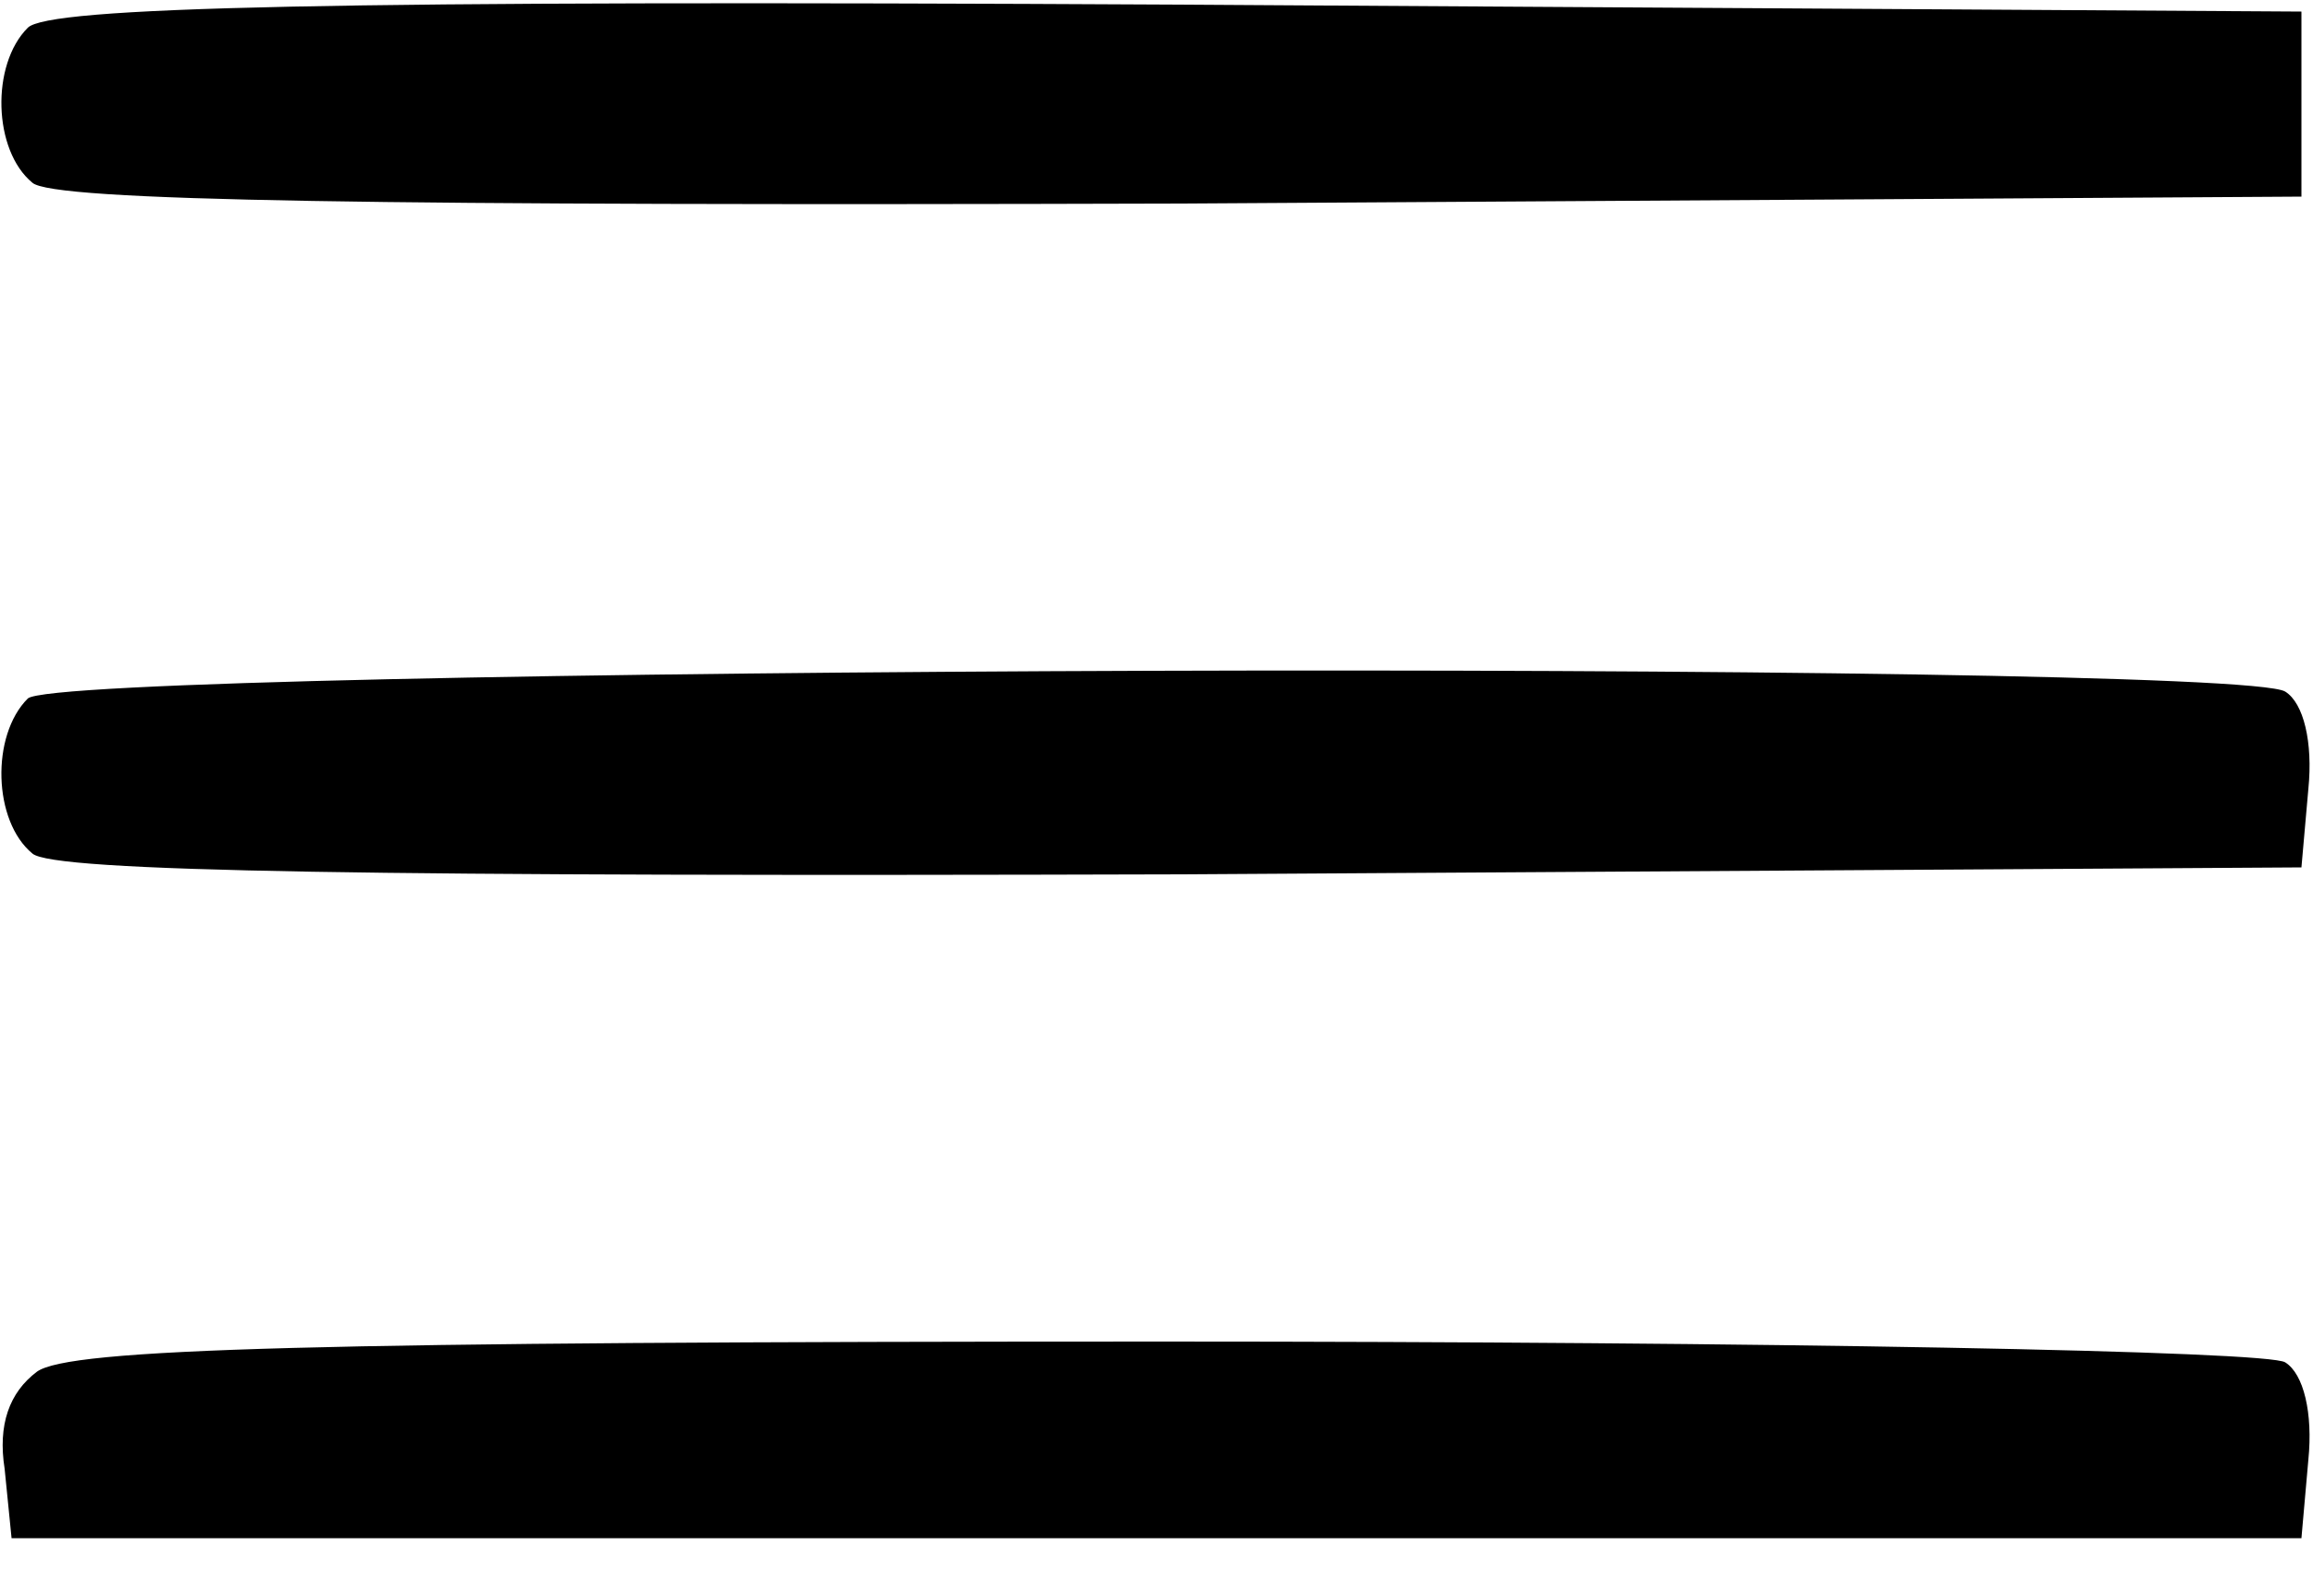 <svg version="1.0" xmlns="http://www.w3.org/2000/svg" width="133.333" height="92" viewBox="0 0 100 69"><path d="M1.2 1.2c-1.6 1.6-1.5 5.3.2 6.7.9.8 14.8 1 49.7.9l48.4-.3v-8L51 .2C14 0 2.1.3 1.2 1.2zM1.2 30.2c-1.6 1.6-1.5 5.3.2 6.7.9.8 14.8 1 49.7.9l48.4-.3.3-3.4c.2-2-.2-3.7-1-4.2-2.2-1.4-96.2-1.1-97.6.3zM1.6 59.3c-1.2.9-1.7 2.3-1.4 4.2l.3 3h99l.3-3.4c.2-2-.2-3.7-1-4.2-.7-.5-22.5-.9-48.4-.9-37 0-47.4.3-48.8 1.3z"/></svg>